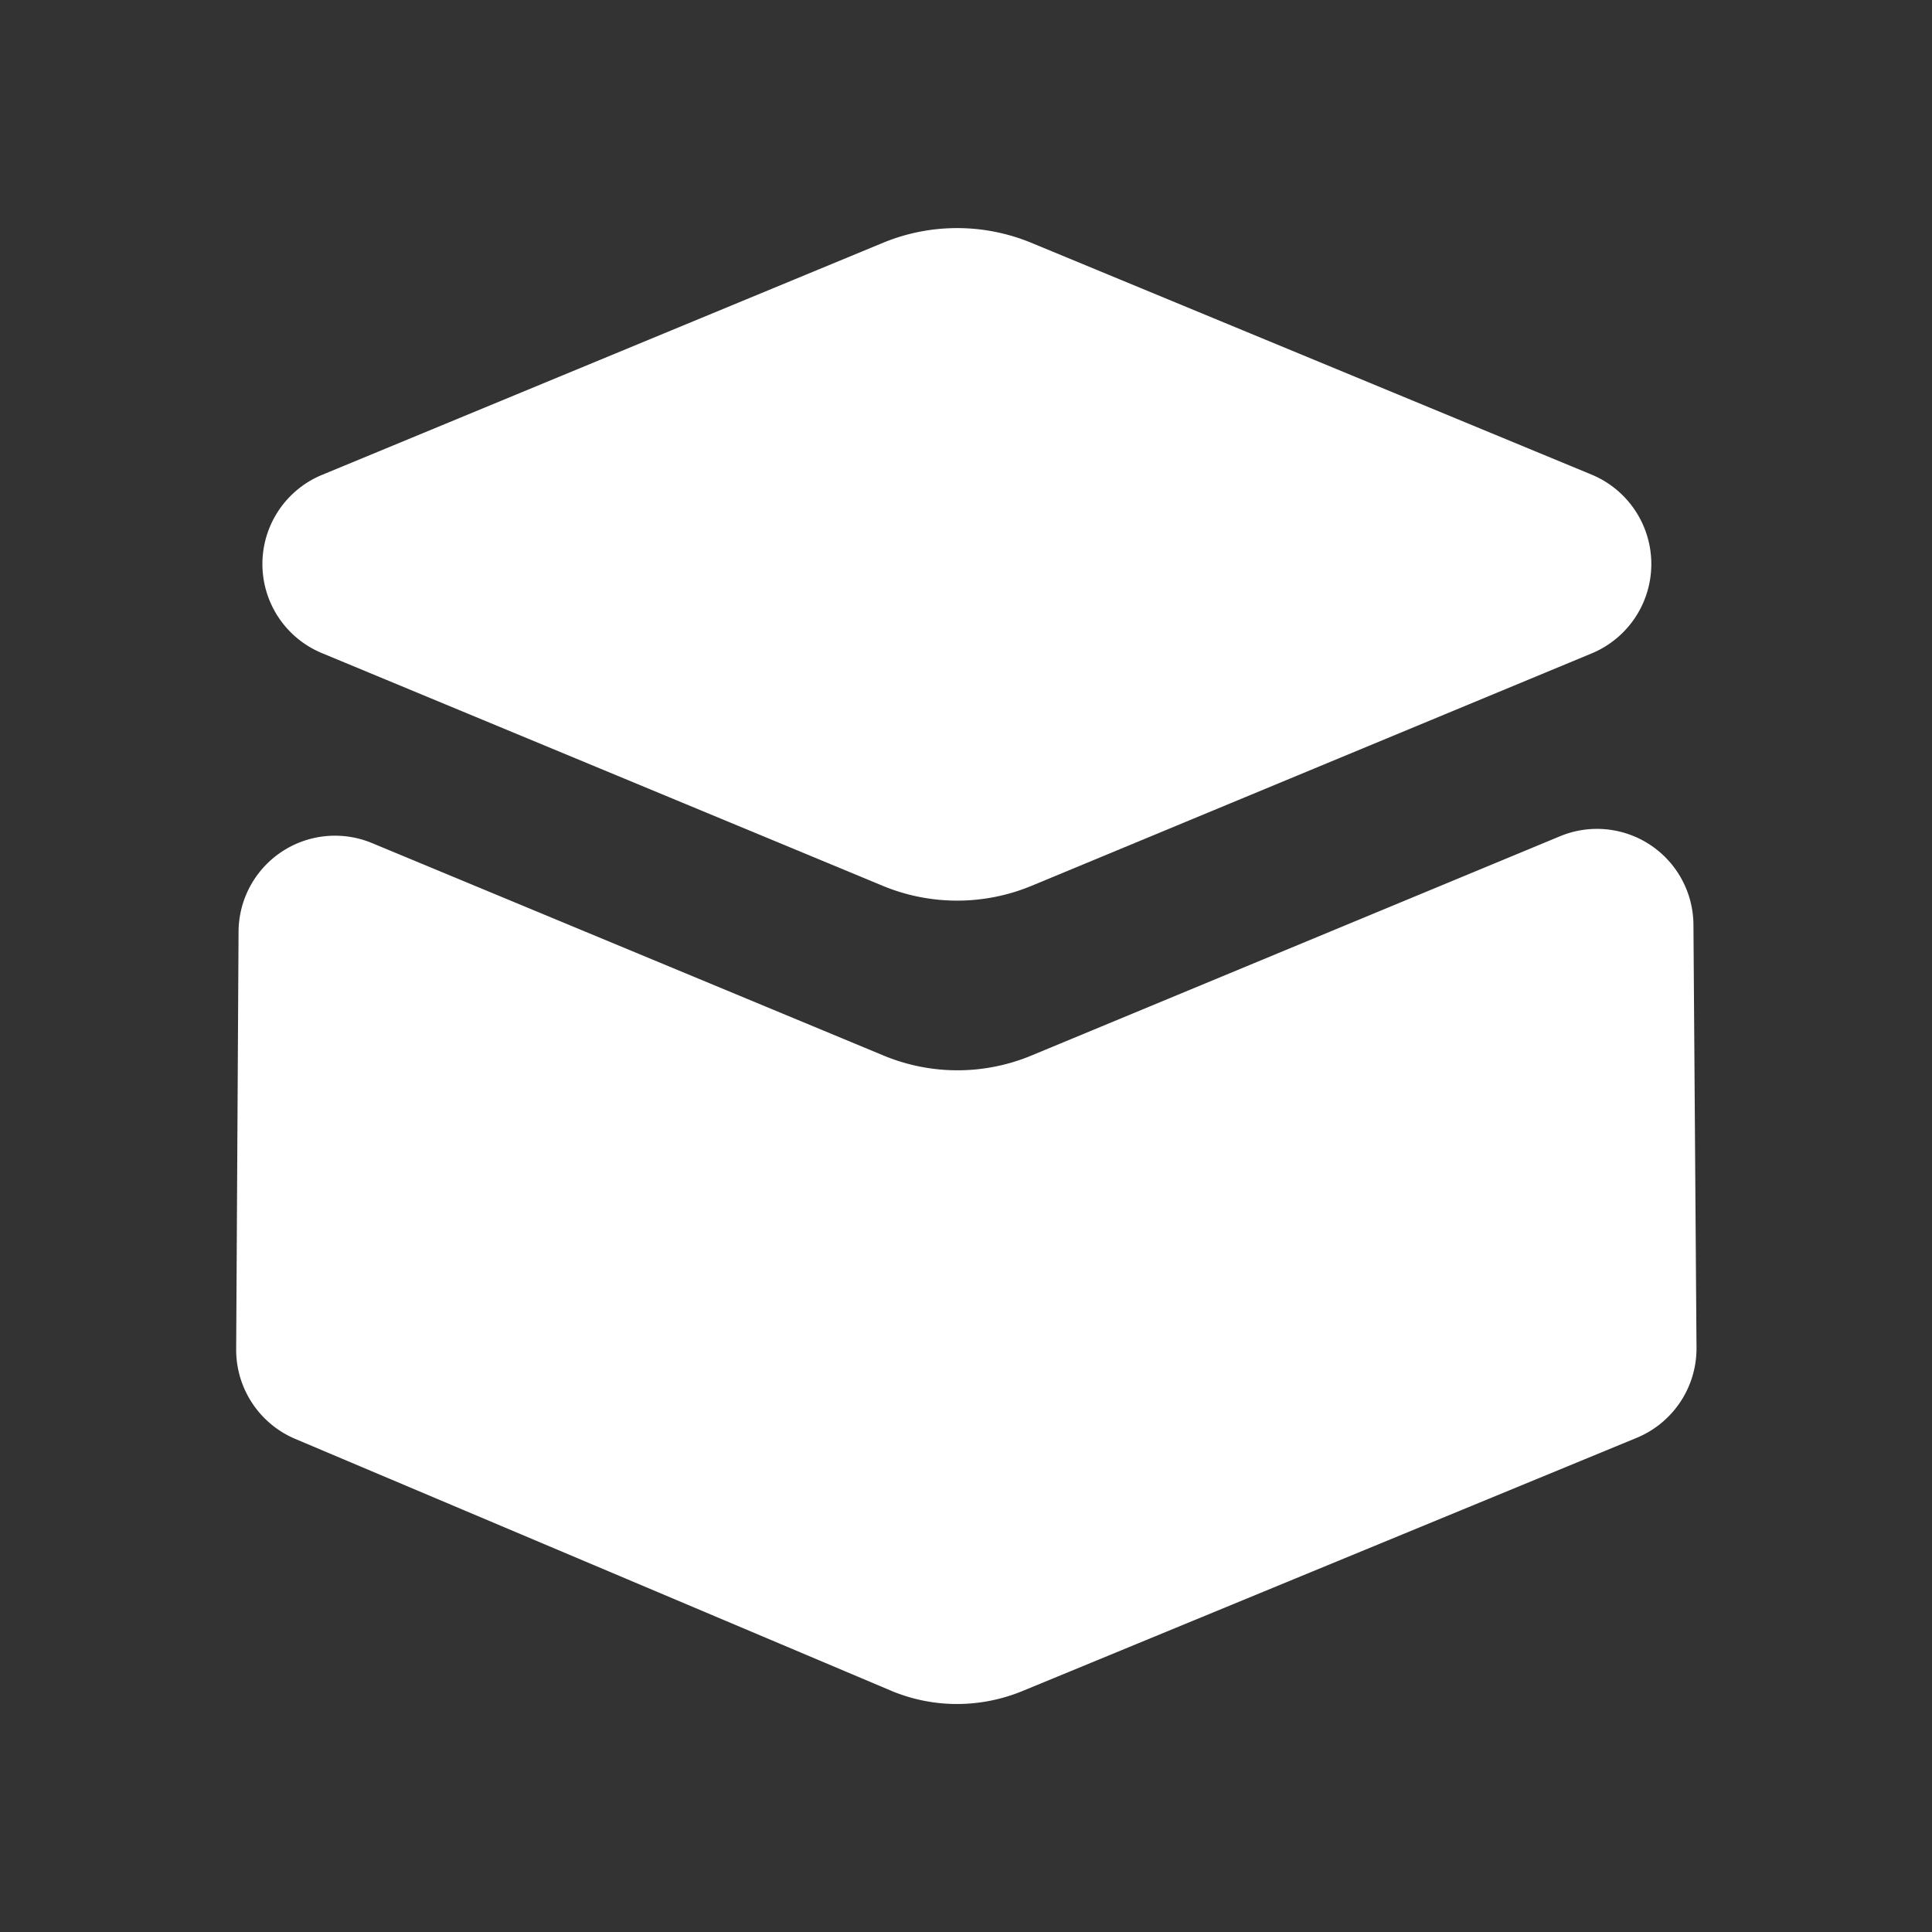 <svg id="圖層_1" data-name="圖層 1" xmlns="http://www.w3.org/2000/svg" viewBox="0 0 56.69 56.69"><rect x="0" y="0" width="56.69" height="56.69" fill="#333333" stroke="none"/><defs><style>.cls-1{fill:#fff;}</style></defs><title>履歷logo</title><path class="cls-1" d="M9.46,13.93,25.92,7.12a5.7,5.7,0,0,1,4.33,0l16.46,6.81a2.84,2.84,0,0,1,0,5.24L30.25,26a5.7,5.7,0,0,1-4.33,0L9.46,19.17A2.83,2.83,0,0,1,9.46,13.93Z"/><path class="cls-1" d="M28.08,50a5,5,0,0,1-1.91-.38L8.66,42.22a2.84,2.84,0,0,1-1.73-2.64L7,27.33a2.83,2.83,0,0,1,3.92-2.59l15,6.23a5.65,5.65,0,0,0,4.35,0l15.5-6.43a2.83,2.83,0,0,1,3.92,2.59l.09,12.42A2.84,2.84,0,0,1,48,42.2L30,49.62A5.06,5.06,0,0,1,28.08,50Z"/></svg>